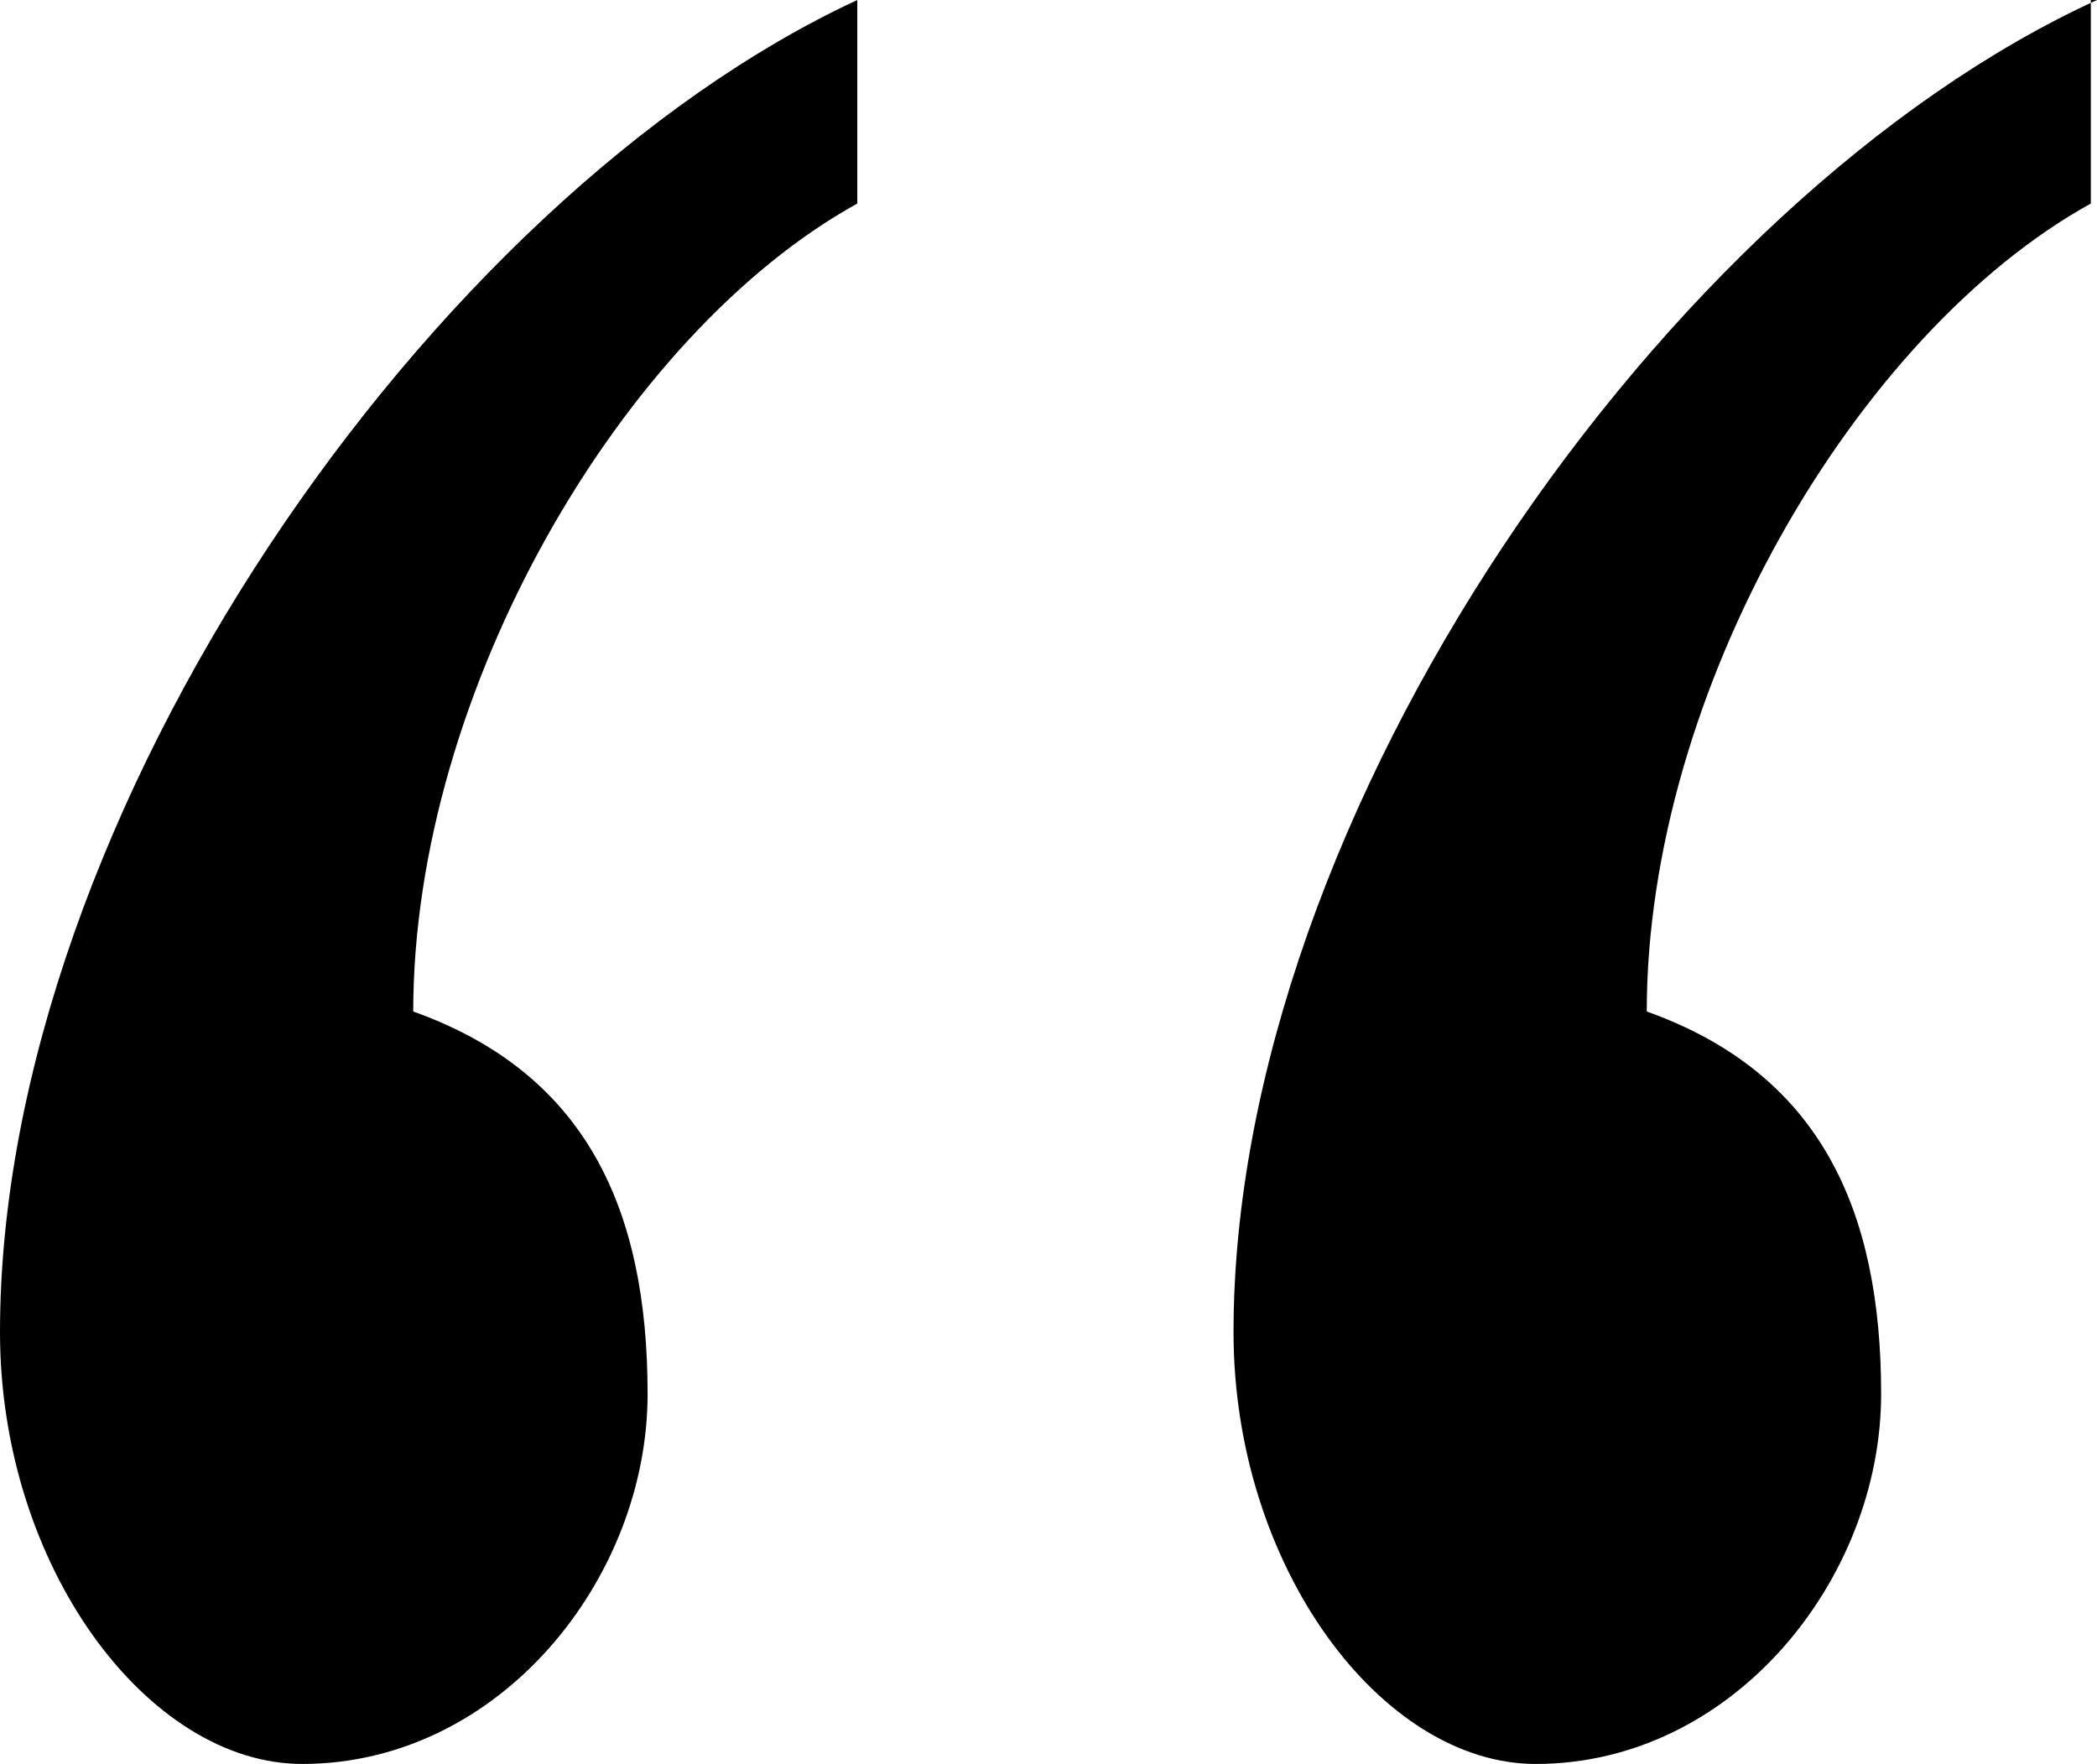 <svg xmlns="http://www.w3.org/2000/svg" viewBox="0 0 34 28.6"><path d="M13.9 0C7 3.2 0 13.2 0 21.6c0 3.8 2.4 7 4.9 7 3.2 0 5.6-3 5.6-6s-1-5.2-3.8-6.2c0-5.2 3.4-11 7.2-13.1V0zM34 0c-7 3.2-14 13.2-14 21.6 0 3.8 2.4 7 4.9 7 3.2 0 5.6-3 5.6-6s-1-5.2-3.8-6.2c0-5.2 3.4-11 7.2-13.1V0z"/></svg>